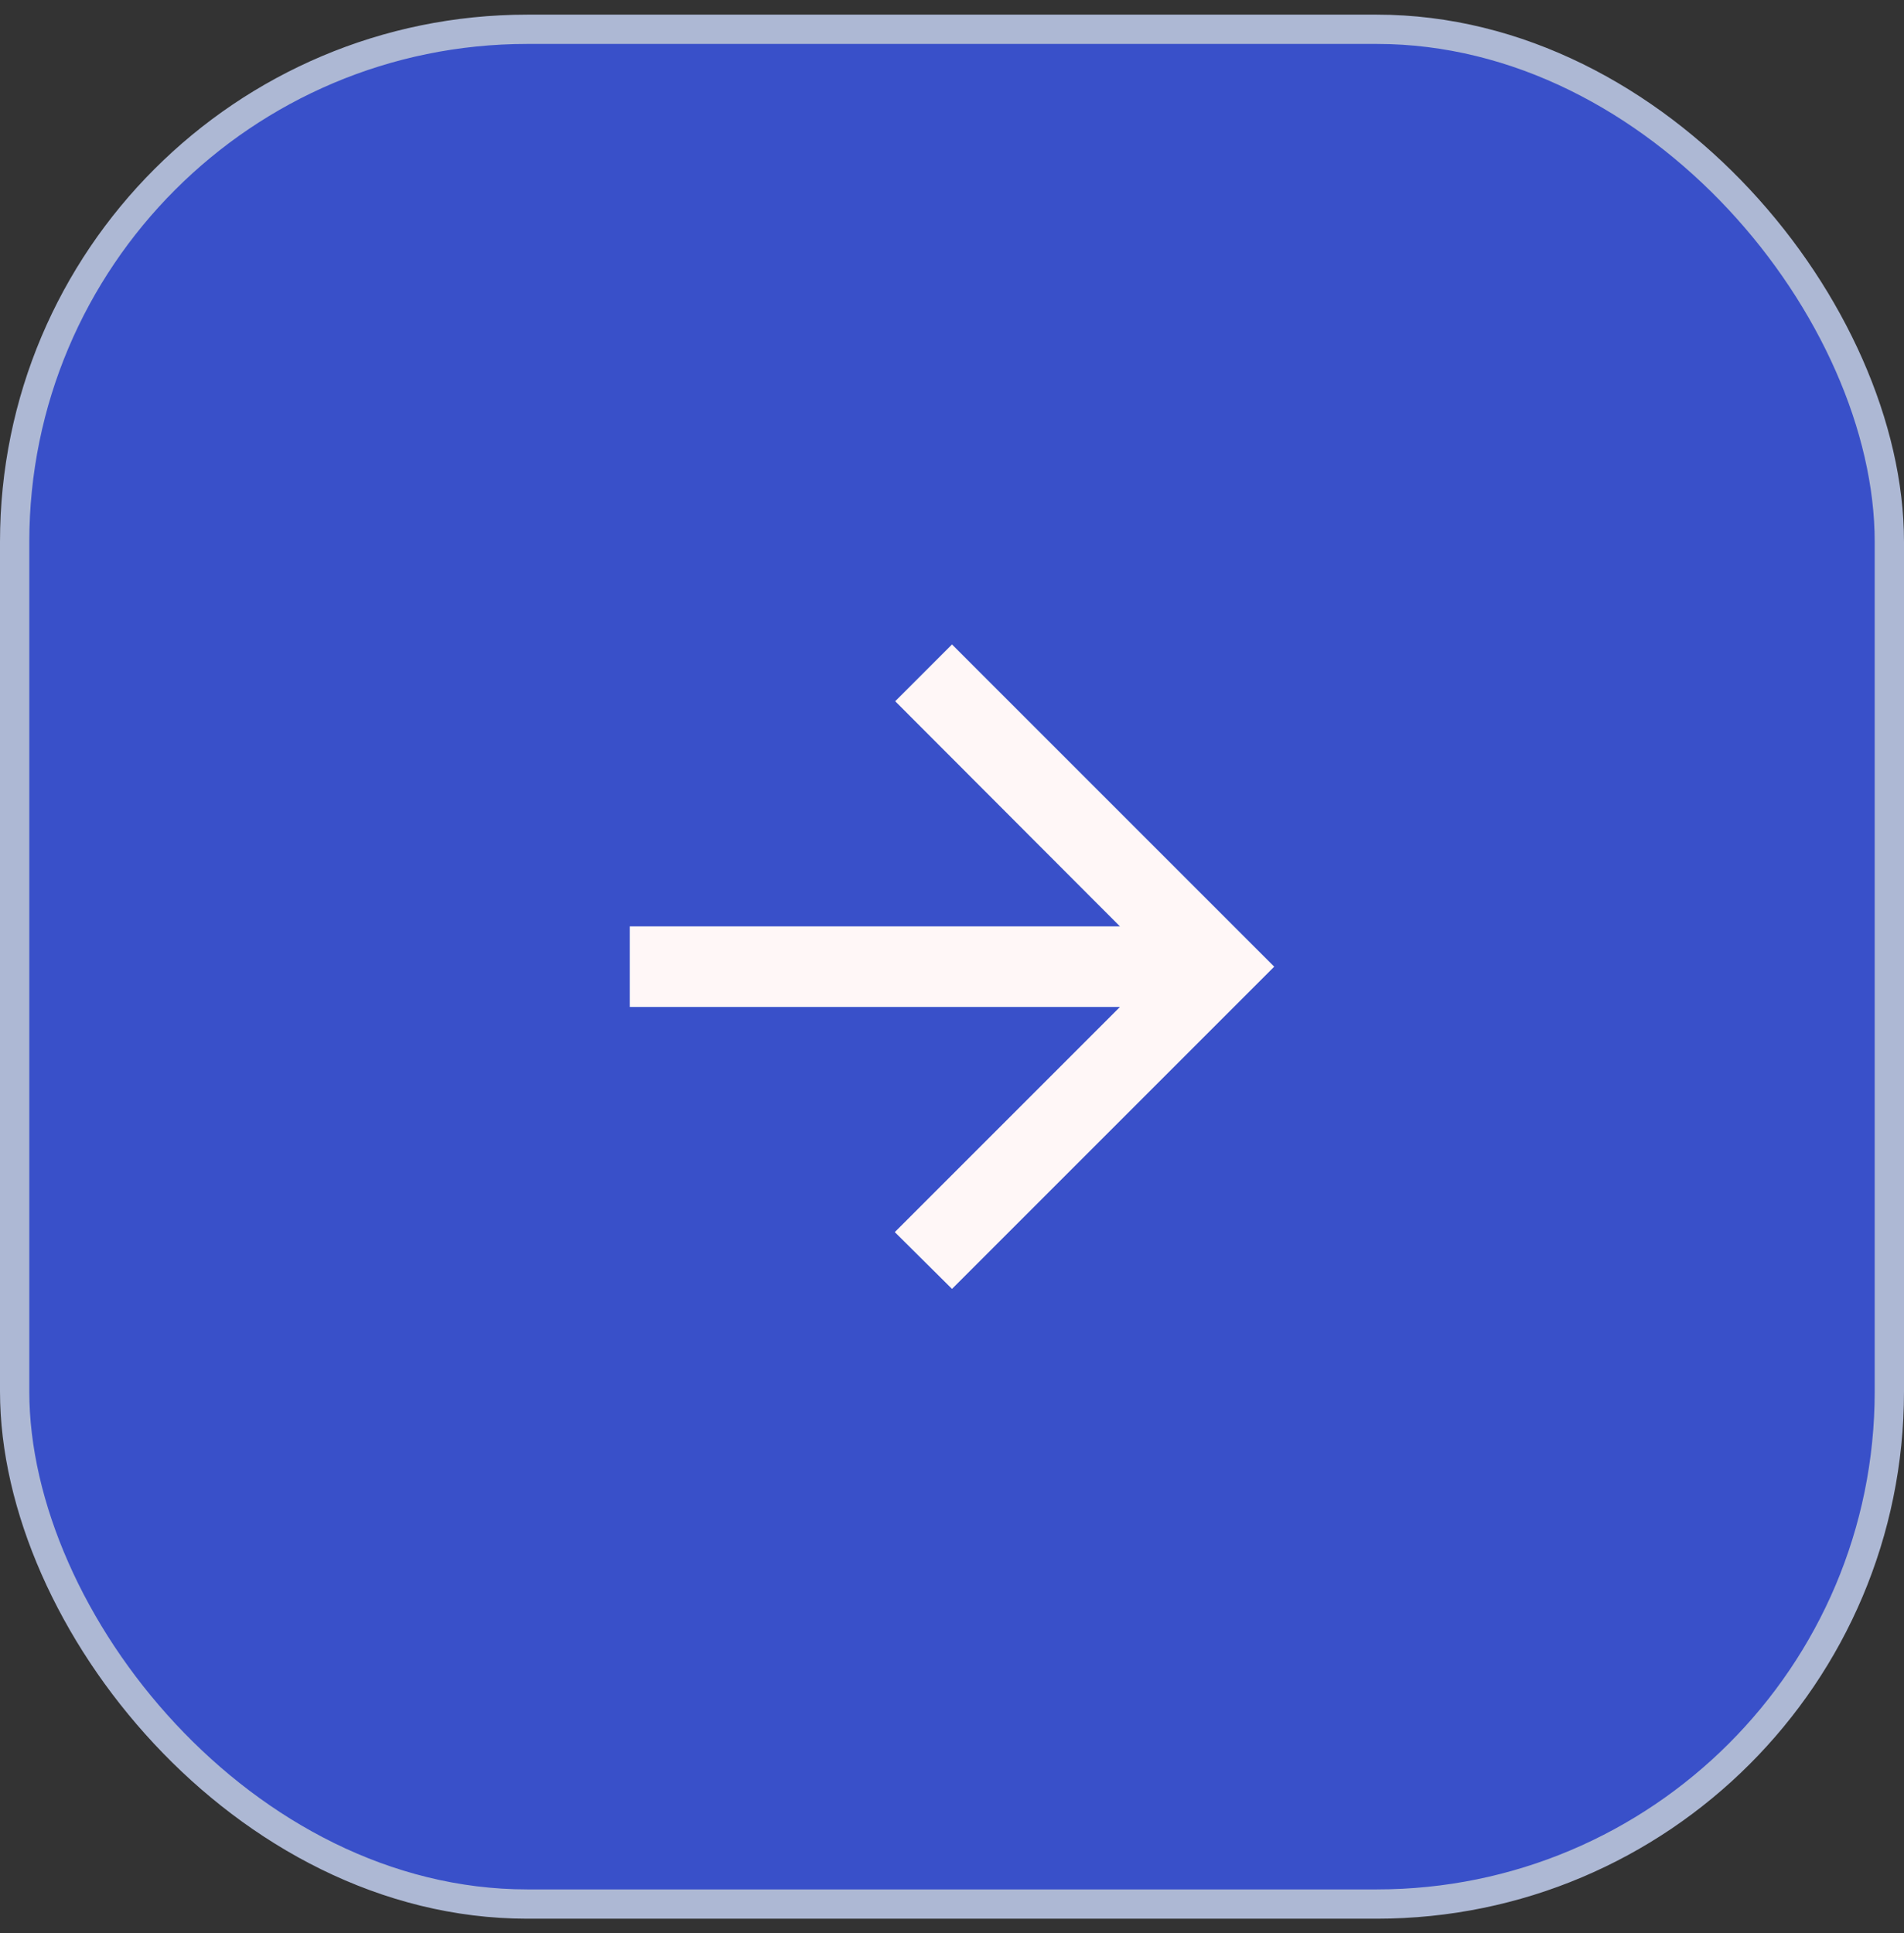 <svg width="65" height="66" viewBox="0 0 65 66" fill="none" xmlns="http://www.w3.org/2000/svg">
<rect x="0" y="0" width="65" height="66" fill="#333333" stroke="none"/>
<rect x="0.5" y="1" width="64" height="64" rx="17.5" fill="#3950C9"/>
<rect x="0.5" y="1" width="64" height="64" rx="17.5" stroke="#ADB8D4"/>
<path d="M21.5 34.375H38.234L30.547 42.061L32.5 44L43.5 33L32.5 22L30.561 23.939L38.234 31.625H21.5V34.375Z" fill="#FFF7F7"/>
</svg>
